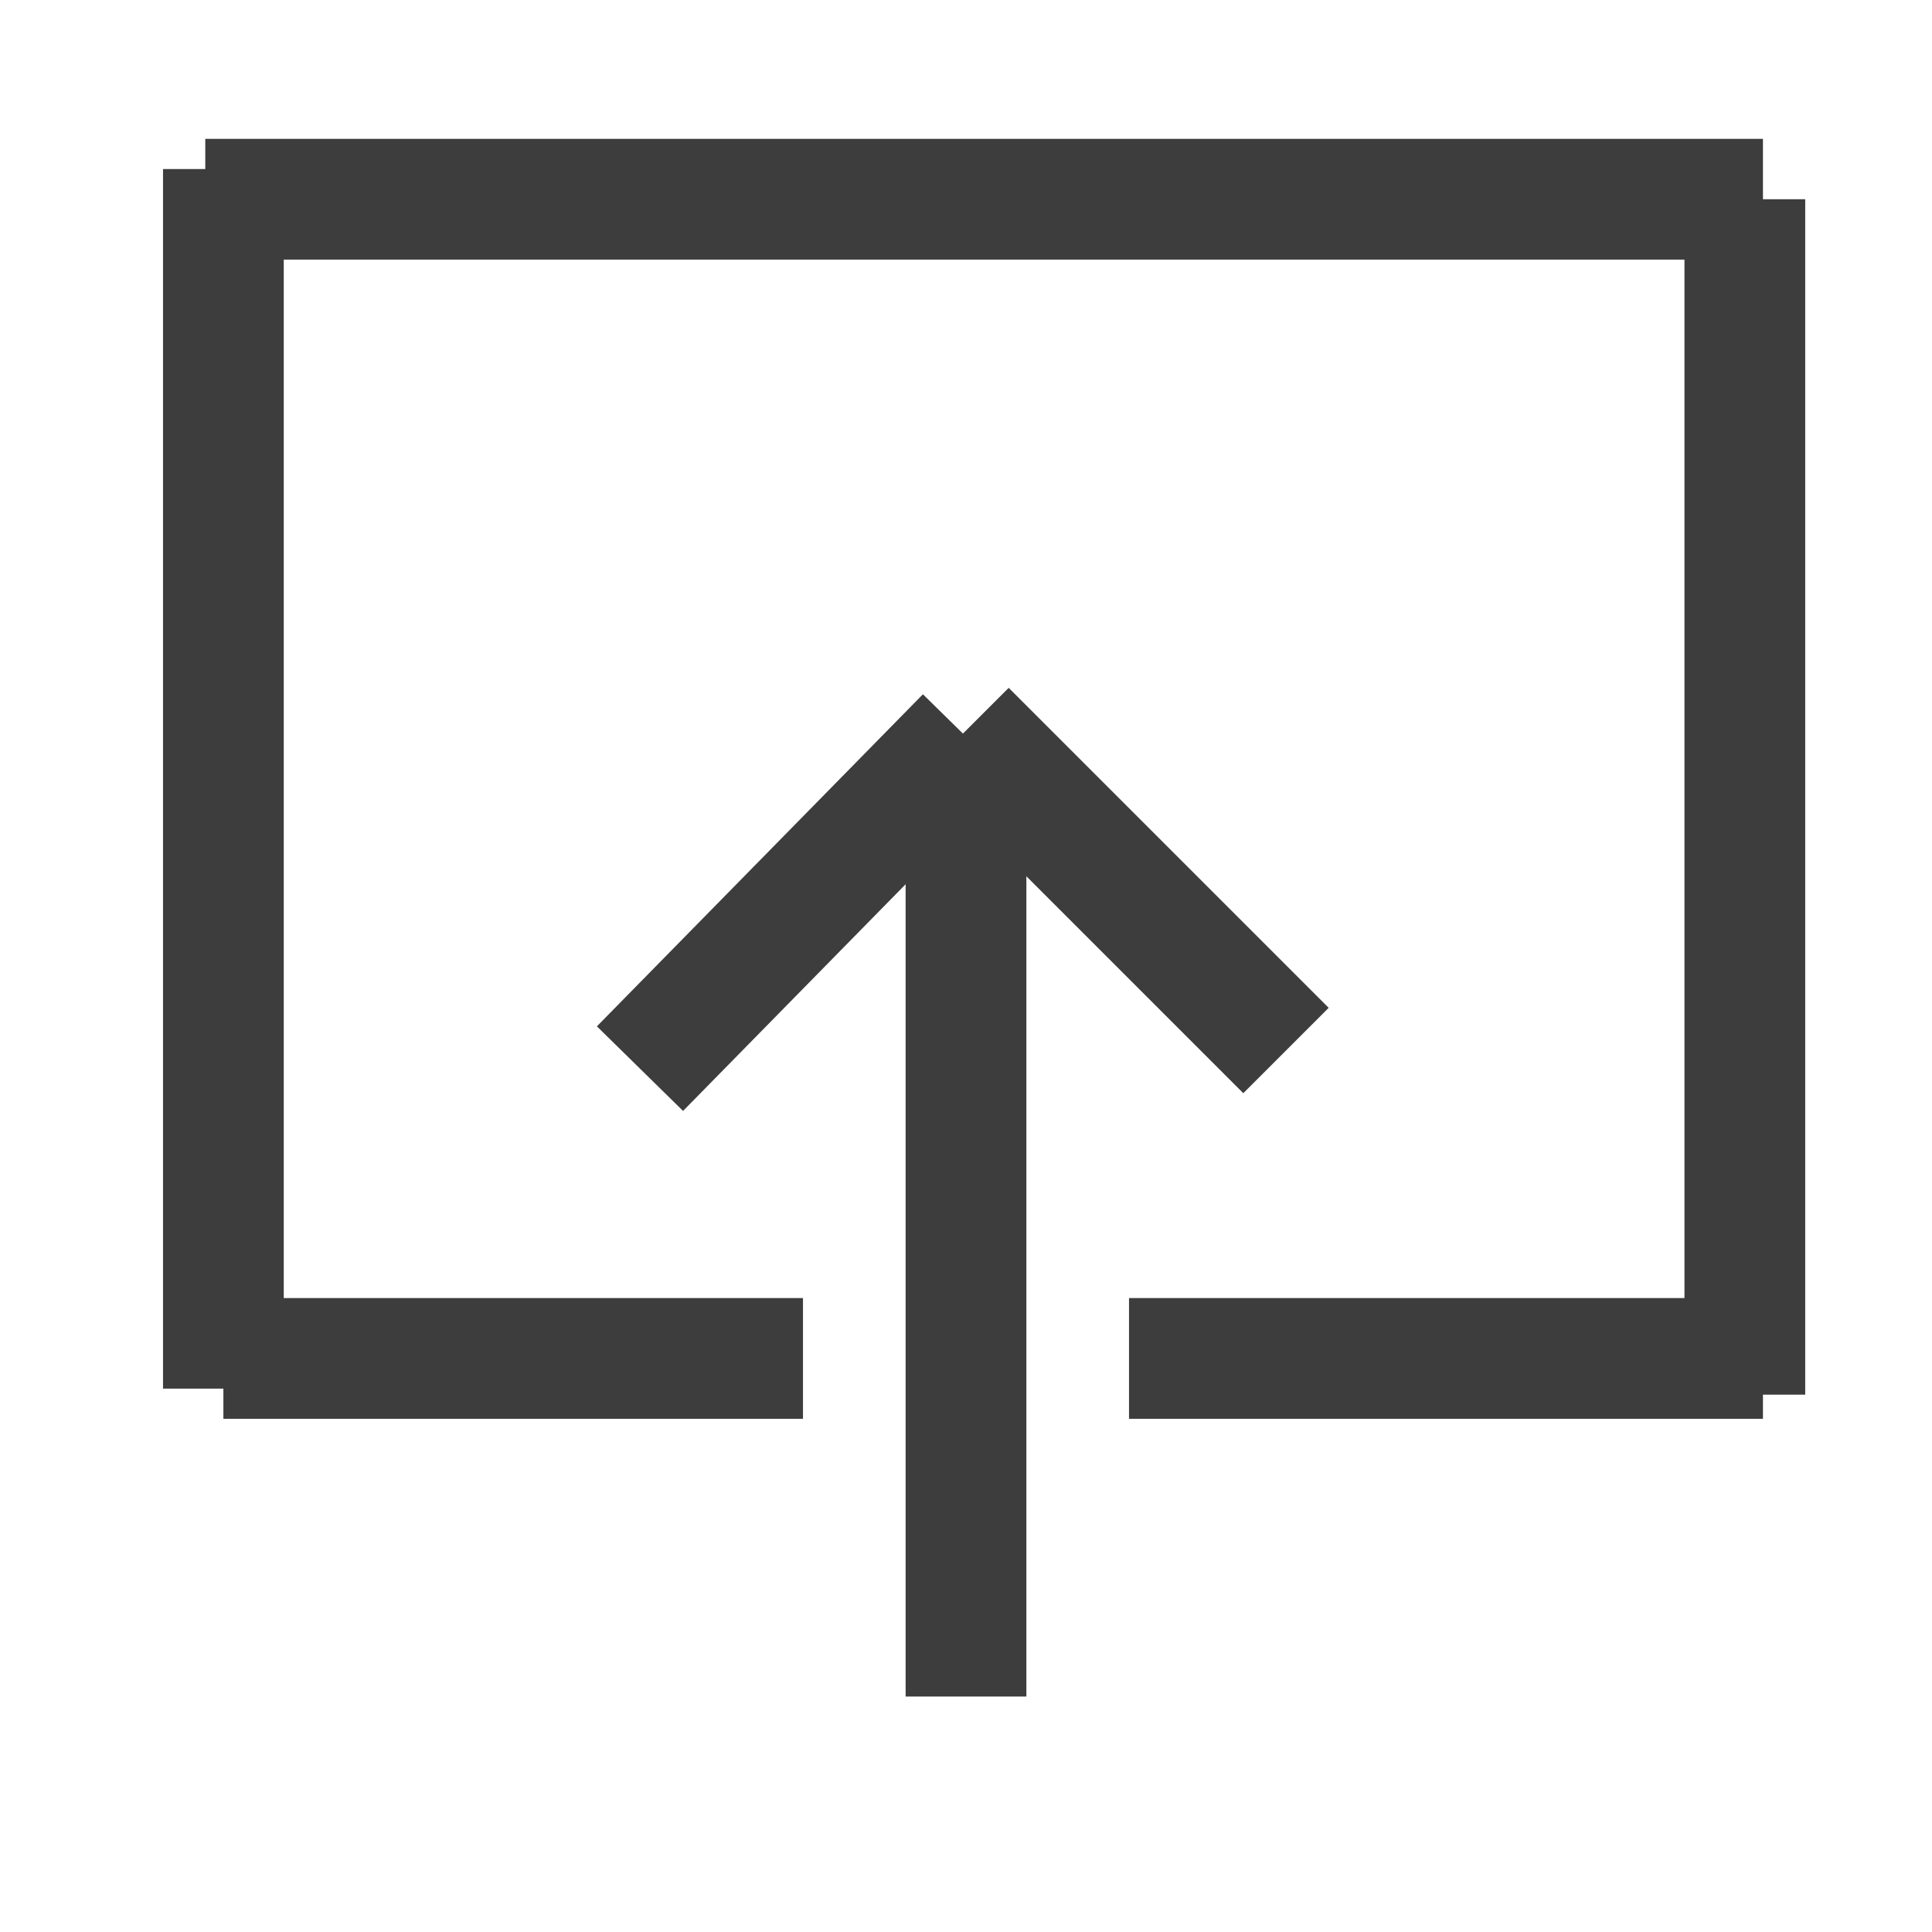 <?xml version="1.0" encoding="utf-8"?>
<svg viewBox="0 0 32 32" xmlns="http://www.w3.org/2000/svg">
<g stroke="#3D3D3D" stroke-width="2">
  <line class="st0" x1="3.7" y1="2.8" x2="3.7" y2="23"/>
  <line class="st0" x1="3.4" y1="3.3" x2="29.2" y2="3.3"/>
  <line class="st0" x1="28.9" y1="3.3" x2="28.9" y2="23.1"/>
  <line class="st0" x1="29.2" y1="22.5" x2="18.7" y2="22.5"/>
  <line class="st0" x1="13.3" y1="22.5" x2="3.7" y2="22.5"/>
  <line class="st0" x1="16" y1="28.1" x2="16" y2="13.4"/>
  <line class="st0" x1="16" y1="12.2" x2="10.6" y2="17.7"/>
  <line class="st0" x1="16" y1="12.1" x2="21.3" y2="17.4"/>
</g>
</svg>

